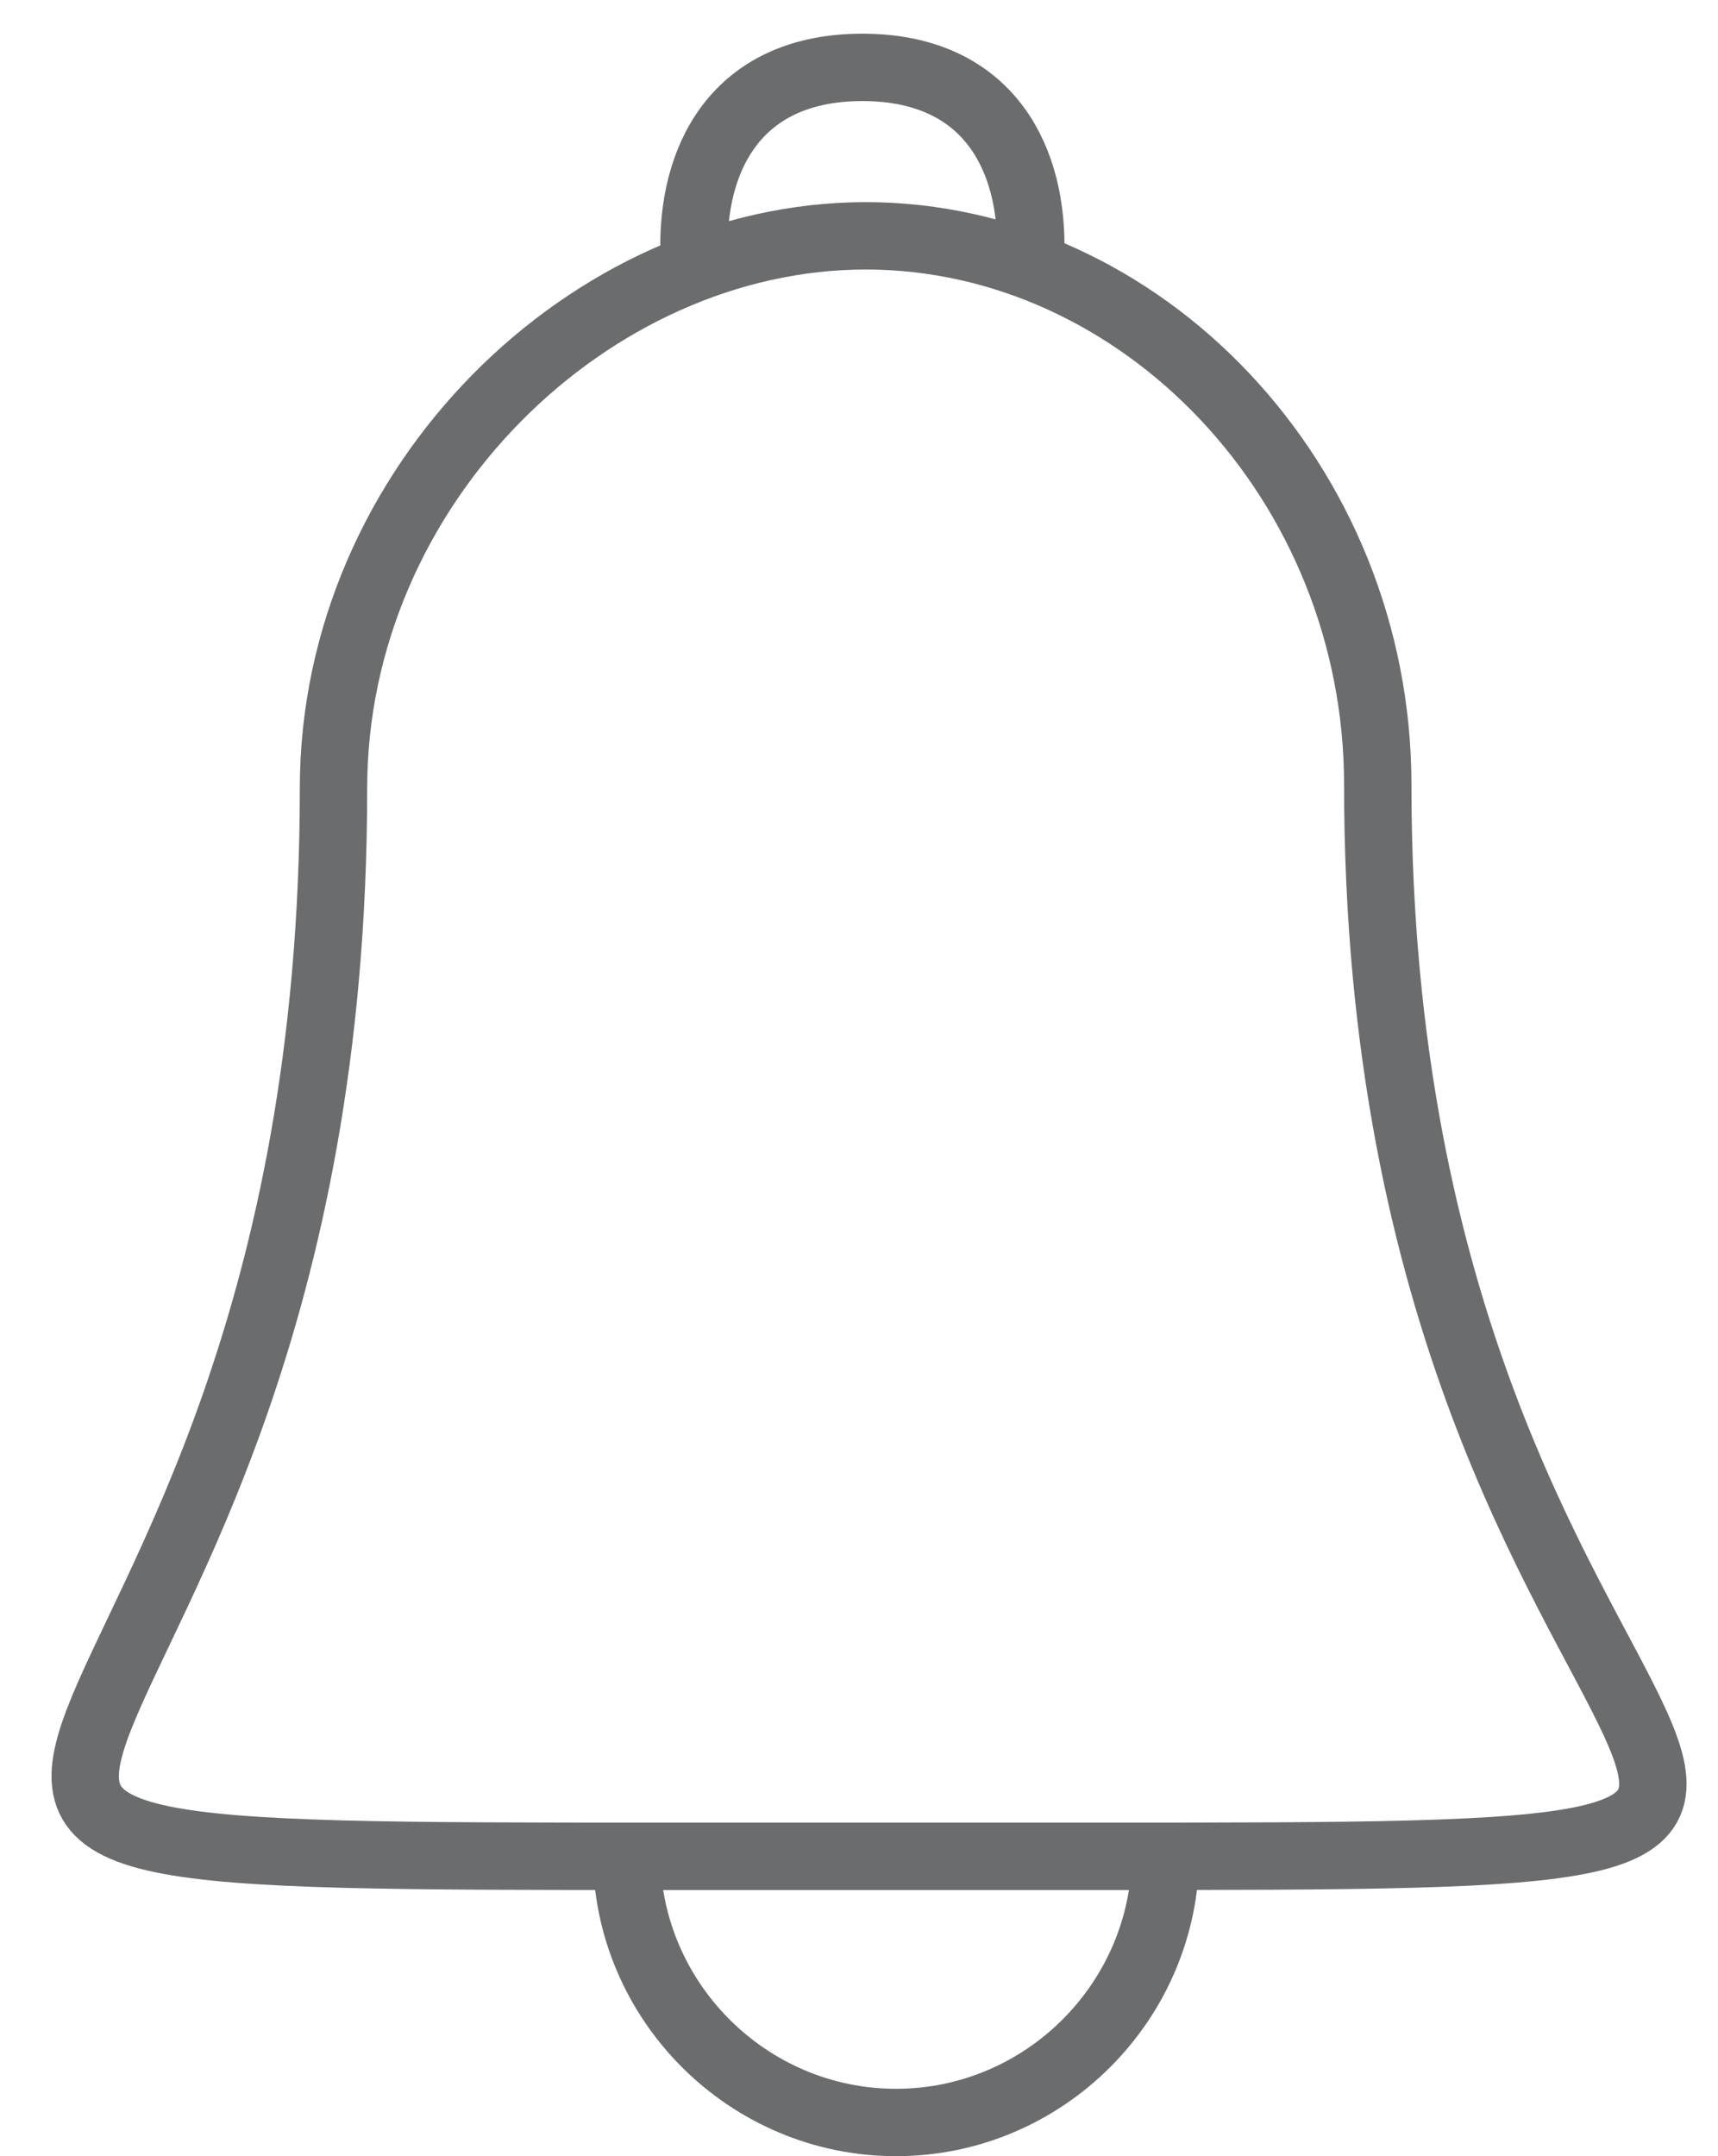 <?xml version="1.0" encoding="utf-8"?>
<!-- Generator: Adobe Illustrator 17.0.0, SVG Export Plug-In . SVG Version: 6.00 Build 0)  -->
<!DOCTYPE svg PUBLIC "-//W3C//DTD SVG 1.1//EN" "http://www.w3.org/Graphics/SVG/1.1/DTD/svg11.dtd">
<svg version="1.1" id="Layer_1" xmlns:sketch="http://www.bohemiancoding.com/sketch/ns"
	 xmlns="http://www.w3.org/2000/svg" xmlns:xlink="http://www.w3.org/1999/xlink" x="0px" y="0px" width="51px" height="64px"
	 viewBox="0 0 51 64" enable-background="new 0 0 51 64" xml:space="preserve">
<title>Bell</title>
<desc>Created with Sketch.</desc>
<g id="Page-1" sketch:type="MSPage">
	<g id="Bell" transform="translate(2, 1)" sketch:type="MSLayerGroup">
		<path id="Shape_1_" sketch:type="MSShapeGroup" fill="none" stroke="#6B6C6E" stroke-width="2" d="M18.6,6.3c0-2.8,1.4-5.3,5-5.3
			s5,2.5,5,5.3"/>
		<path id="Shape_2_" sketch:type="MSShapeGroup" fill="none" stroke="#6B6C6E" stroke-width="2" d="M32.6,54c0,4.4-3.6,8-8,8
			s-8-3.6-8-8"/>
		<path id="Shape" sketch:type="MSShapeGroup" fill="none" stroke="#6B6C6E" stroke-width="2" d="M38.9,22.3
			c0,31.7,23.1,31.8-8.4,31.8H17.7c-31.7,0-9.8-0.1-9.8-31.7c0-9,7.625-16.4,15.8-16.4S38.9,13.3,38.9,22.3L38.9,22.3z"/>
	</g>
</g>
</svg>
